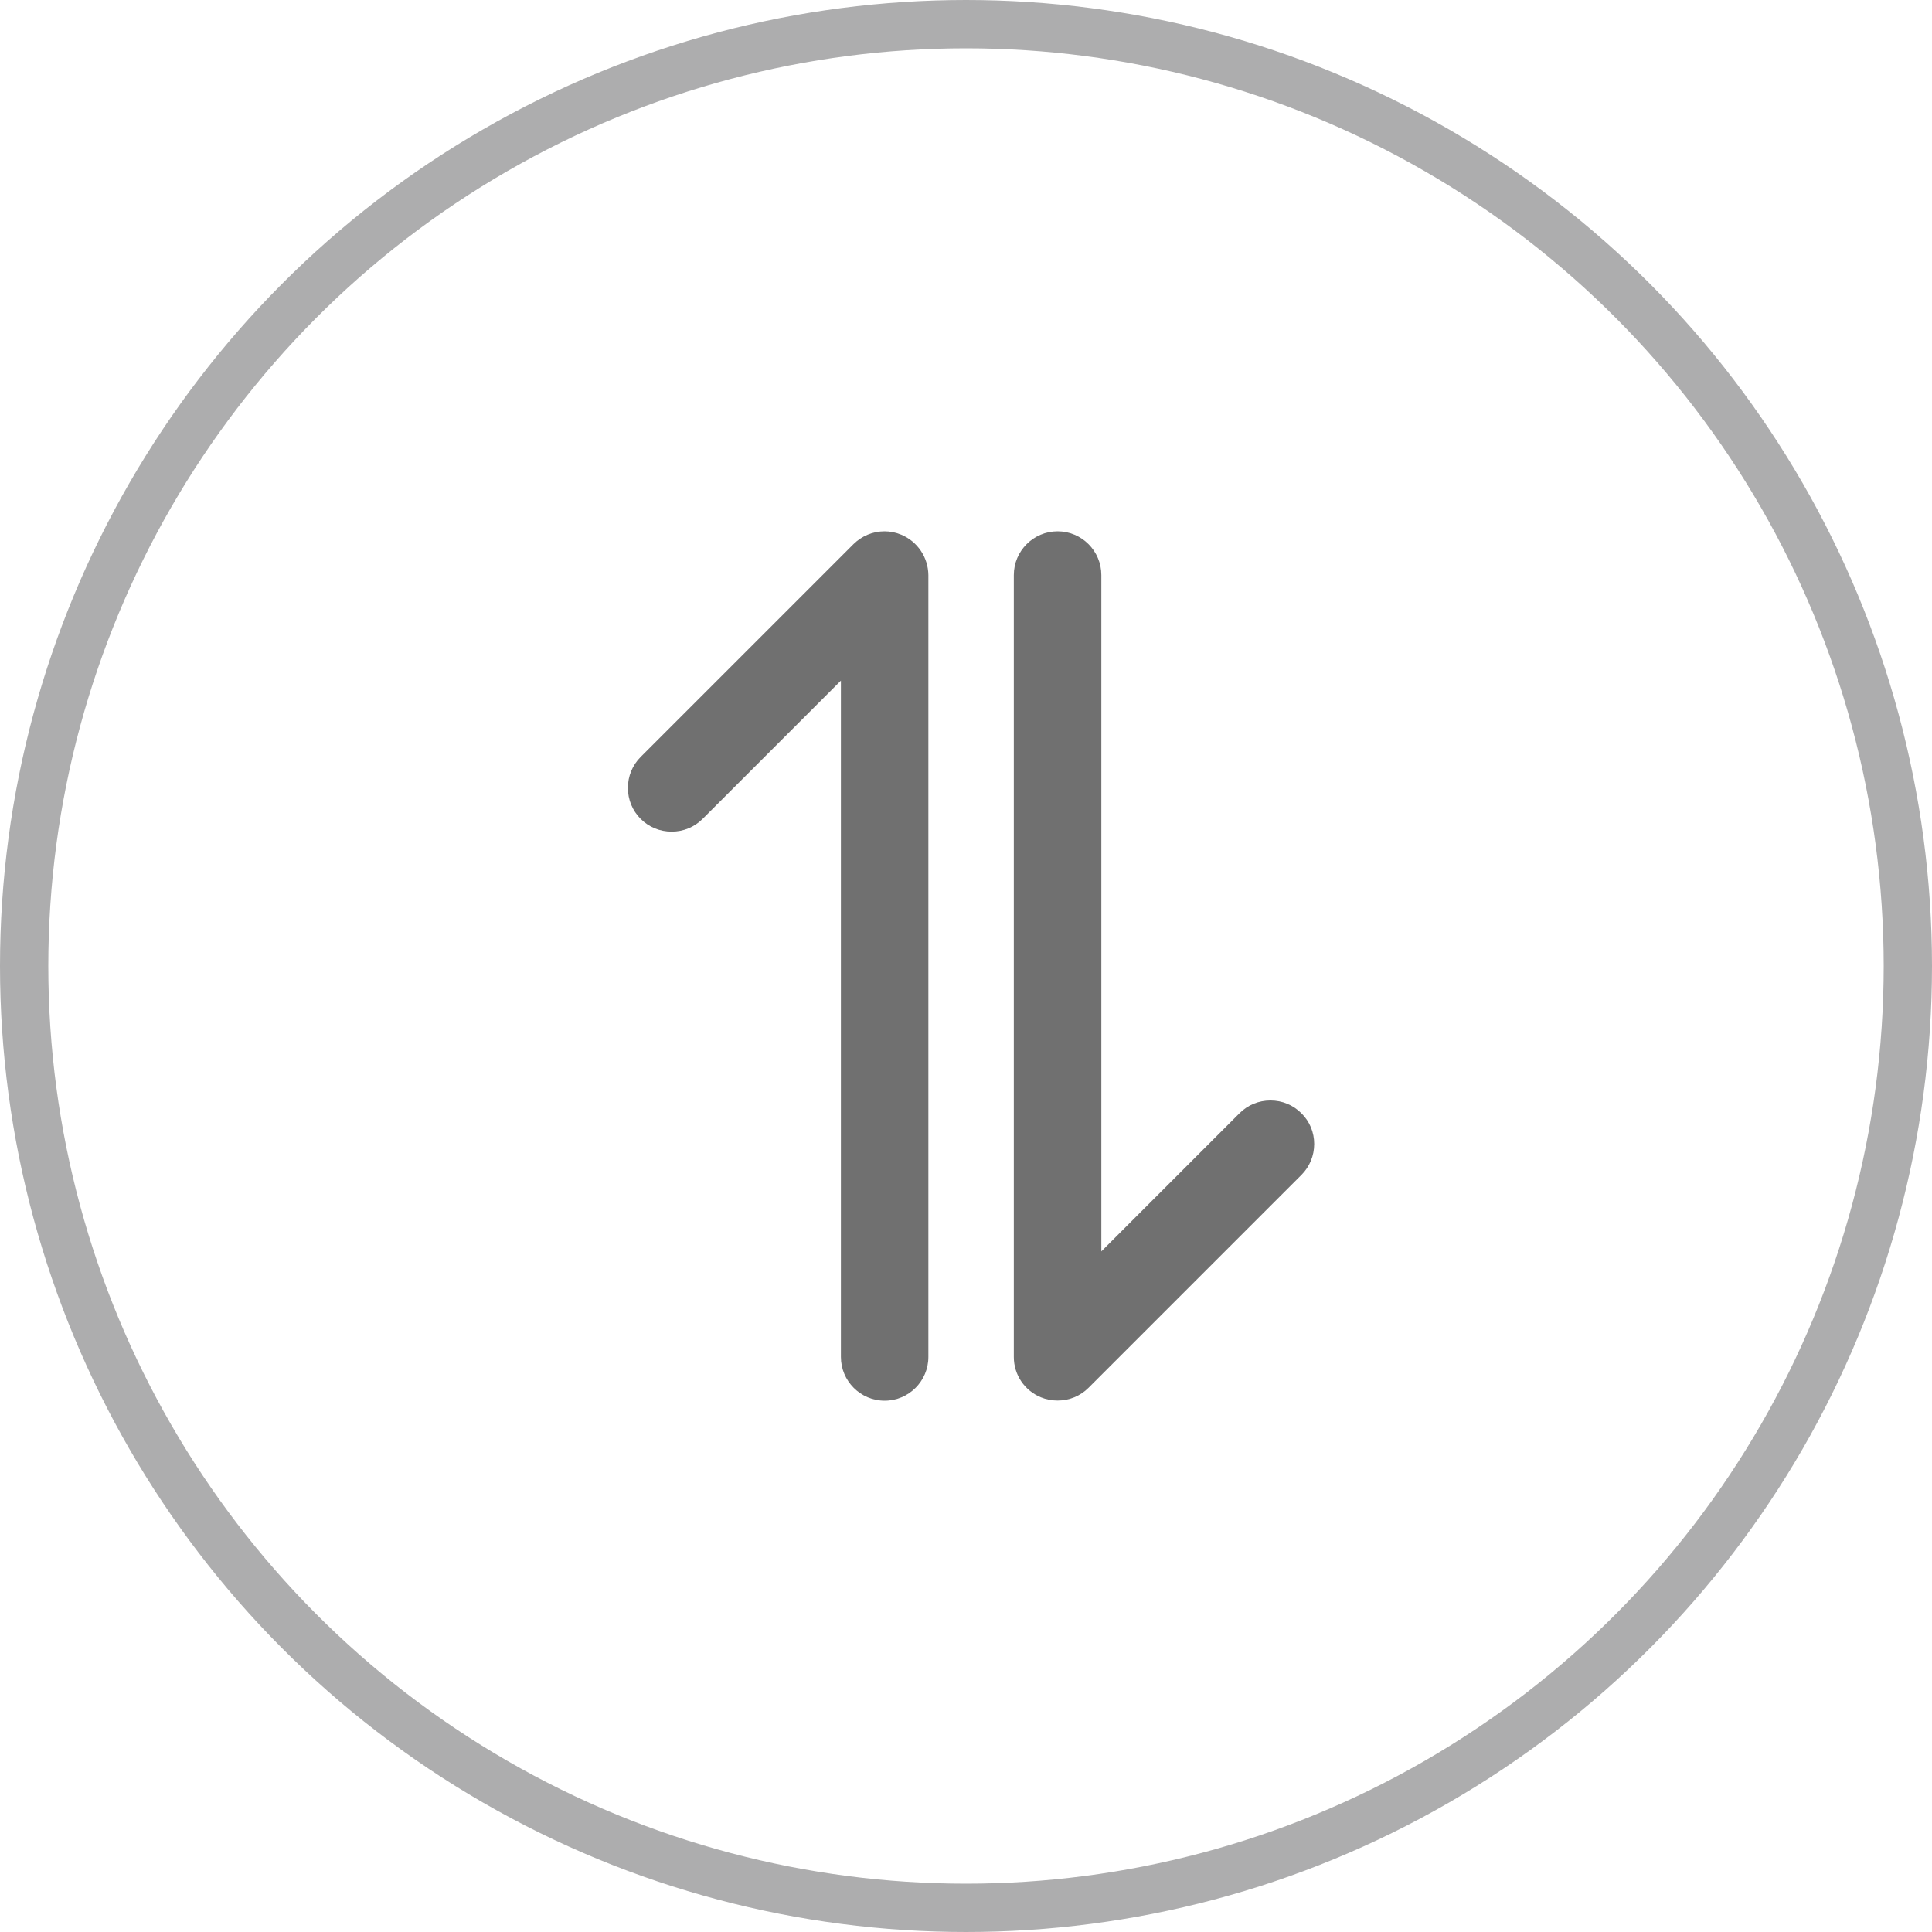 <svg width="40" height="40" viewBox="0 0 40 40" fill="none" xmlns="http://www.w3.org/2000/svg">
<circle cx="20" cy="20" r="19.5" stroke="#ADADAE"/>
<path d="M18.659 11.07C18.546 11.023 18.431 11 18.313 11C18.071 11 17.843 11.096 17.672 11.264L13.264 15.672C13.093 15.843 13 16.071 13 16.313C13 16.555 13.093 16.782 13.264 16.954C13.436 17.126 13.664 17.218 13.906 17.218C14.148 17.218 14.375 17.126 14.547 16.954L17.41 14.091V28.094C17.41 28.592 17.815 29 18.316 29C18.813 29 19.221 28.595 19.221 28.094V11.906C19.216 11.537 18.996 11.211 18.659 11.07ZM26.944 23.049C26.773 22.877 26.545 22.784 26.303 22.784C26.061 22.784 25.833 22.877 25.662 23.049L22.802 25.909V11.906C22.802 11.408 22.397 11 21.896 11C21.398 11 20.99 11.405 20.99 11.906V28.094C20.99 28.463 21.21 28.789 21.55 28.93C21.66 28.975 21.778 28.997 21.896 28.997C22.138 28.997 22.366 28.904 22.537 28.733L26.944 24.326C27.116 24.154 27.209 23.926 27.209 23.684C27.209 23.445 27.116 23.218 26.944 23.049Z" fill="#707070"/>
</svg>

